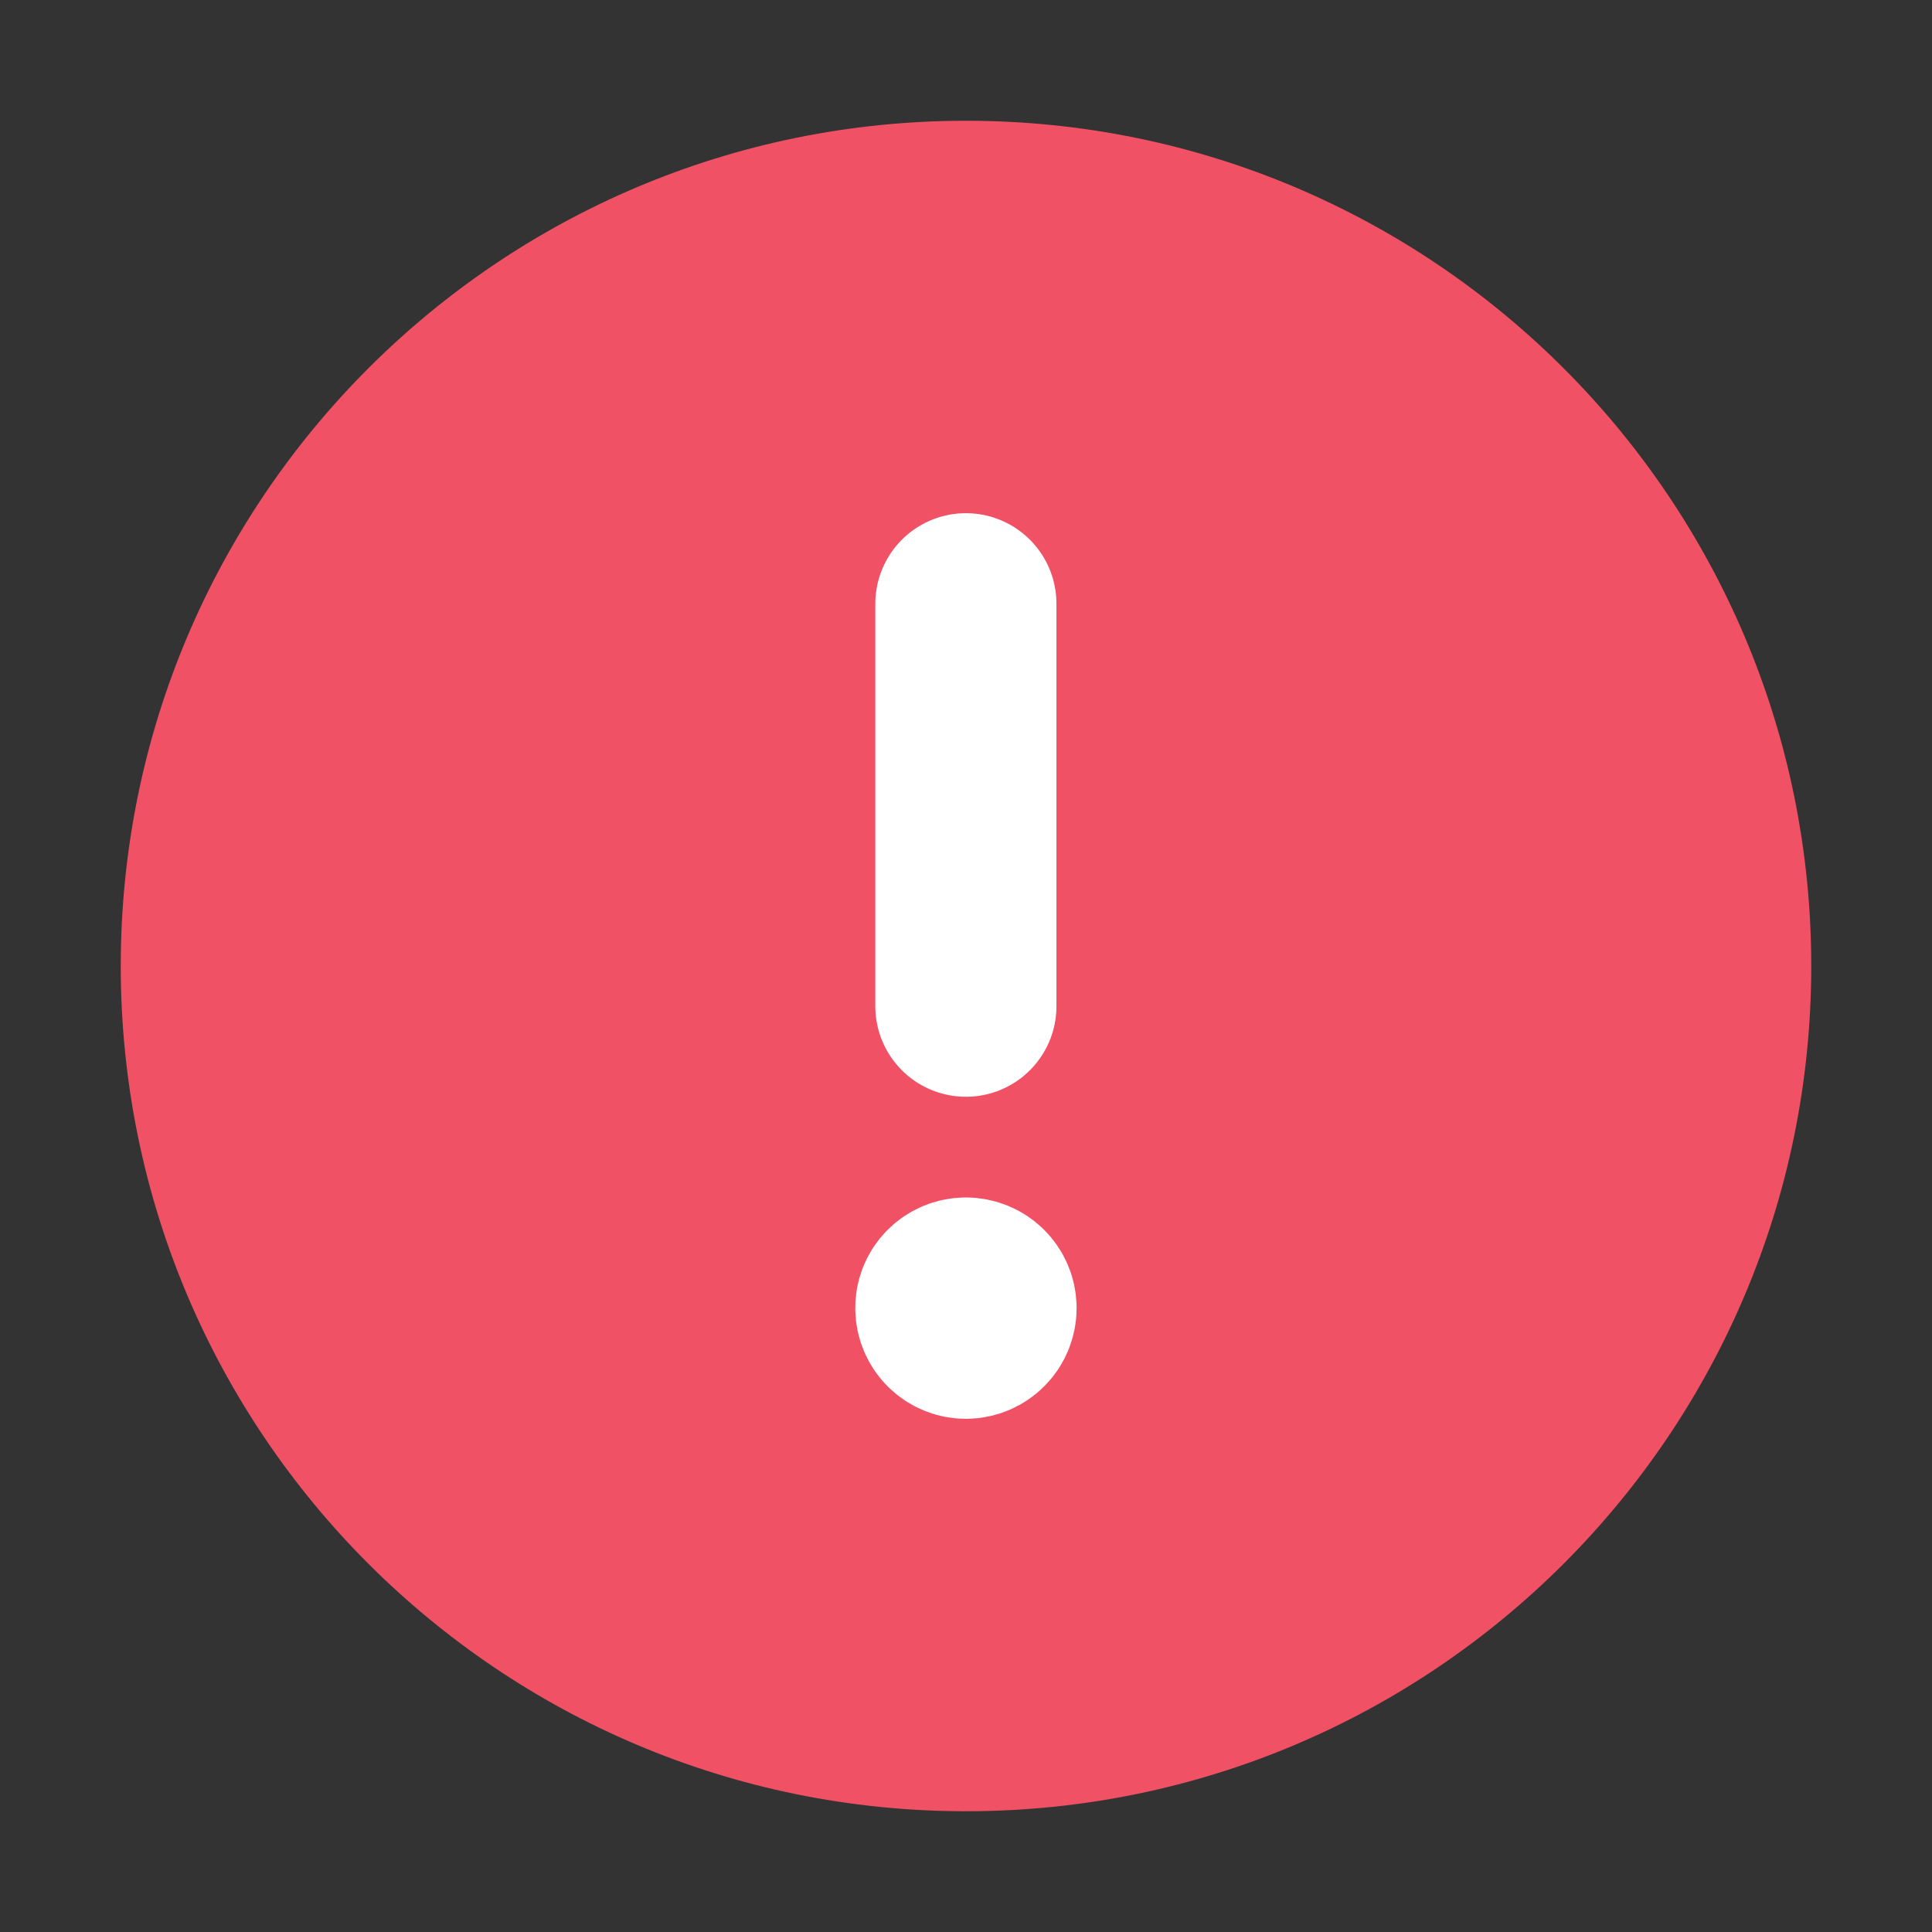 <svg width="16" height="16" viewBox="0 0 16 16" fill="none" xmlns="http://www.w3.org/2000/svg">
<rect x="0" y="0" width="16" height="16" fill="#333333" stroke="none"/>
<path fill-rule="evenodd" clip-rule="evenodd" d="M8 1V1C11.866 1 15 4.134 15 8V8C15 11.866 11.866 15 8 15V15C4.134 15 1 11.866 1 8V8C1 4.134 4.134 1 8 1Z" fill="#F15165"/>
<path d="M7.999 8.333V5" stroke="white" stroke-width="1.5" stroke-linecap="round" stroke-linejoin="round"/>
<path d="M7.999 10.667C7.907 10.667 7.832 10.741 7.833 10.833C7.833 10.925 7.907 11 7.999 11C8.091 11 8.166 10.925 8.166 10.833C8.166 10.741 8.091 10.667 7.999 10.667" stroke="white" stroke-width="1.5" stroke-linecap="round" stroke-linejoin="round"/>
</svg>
